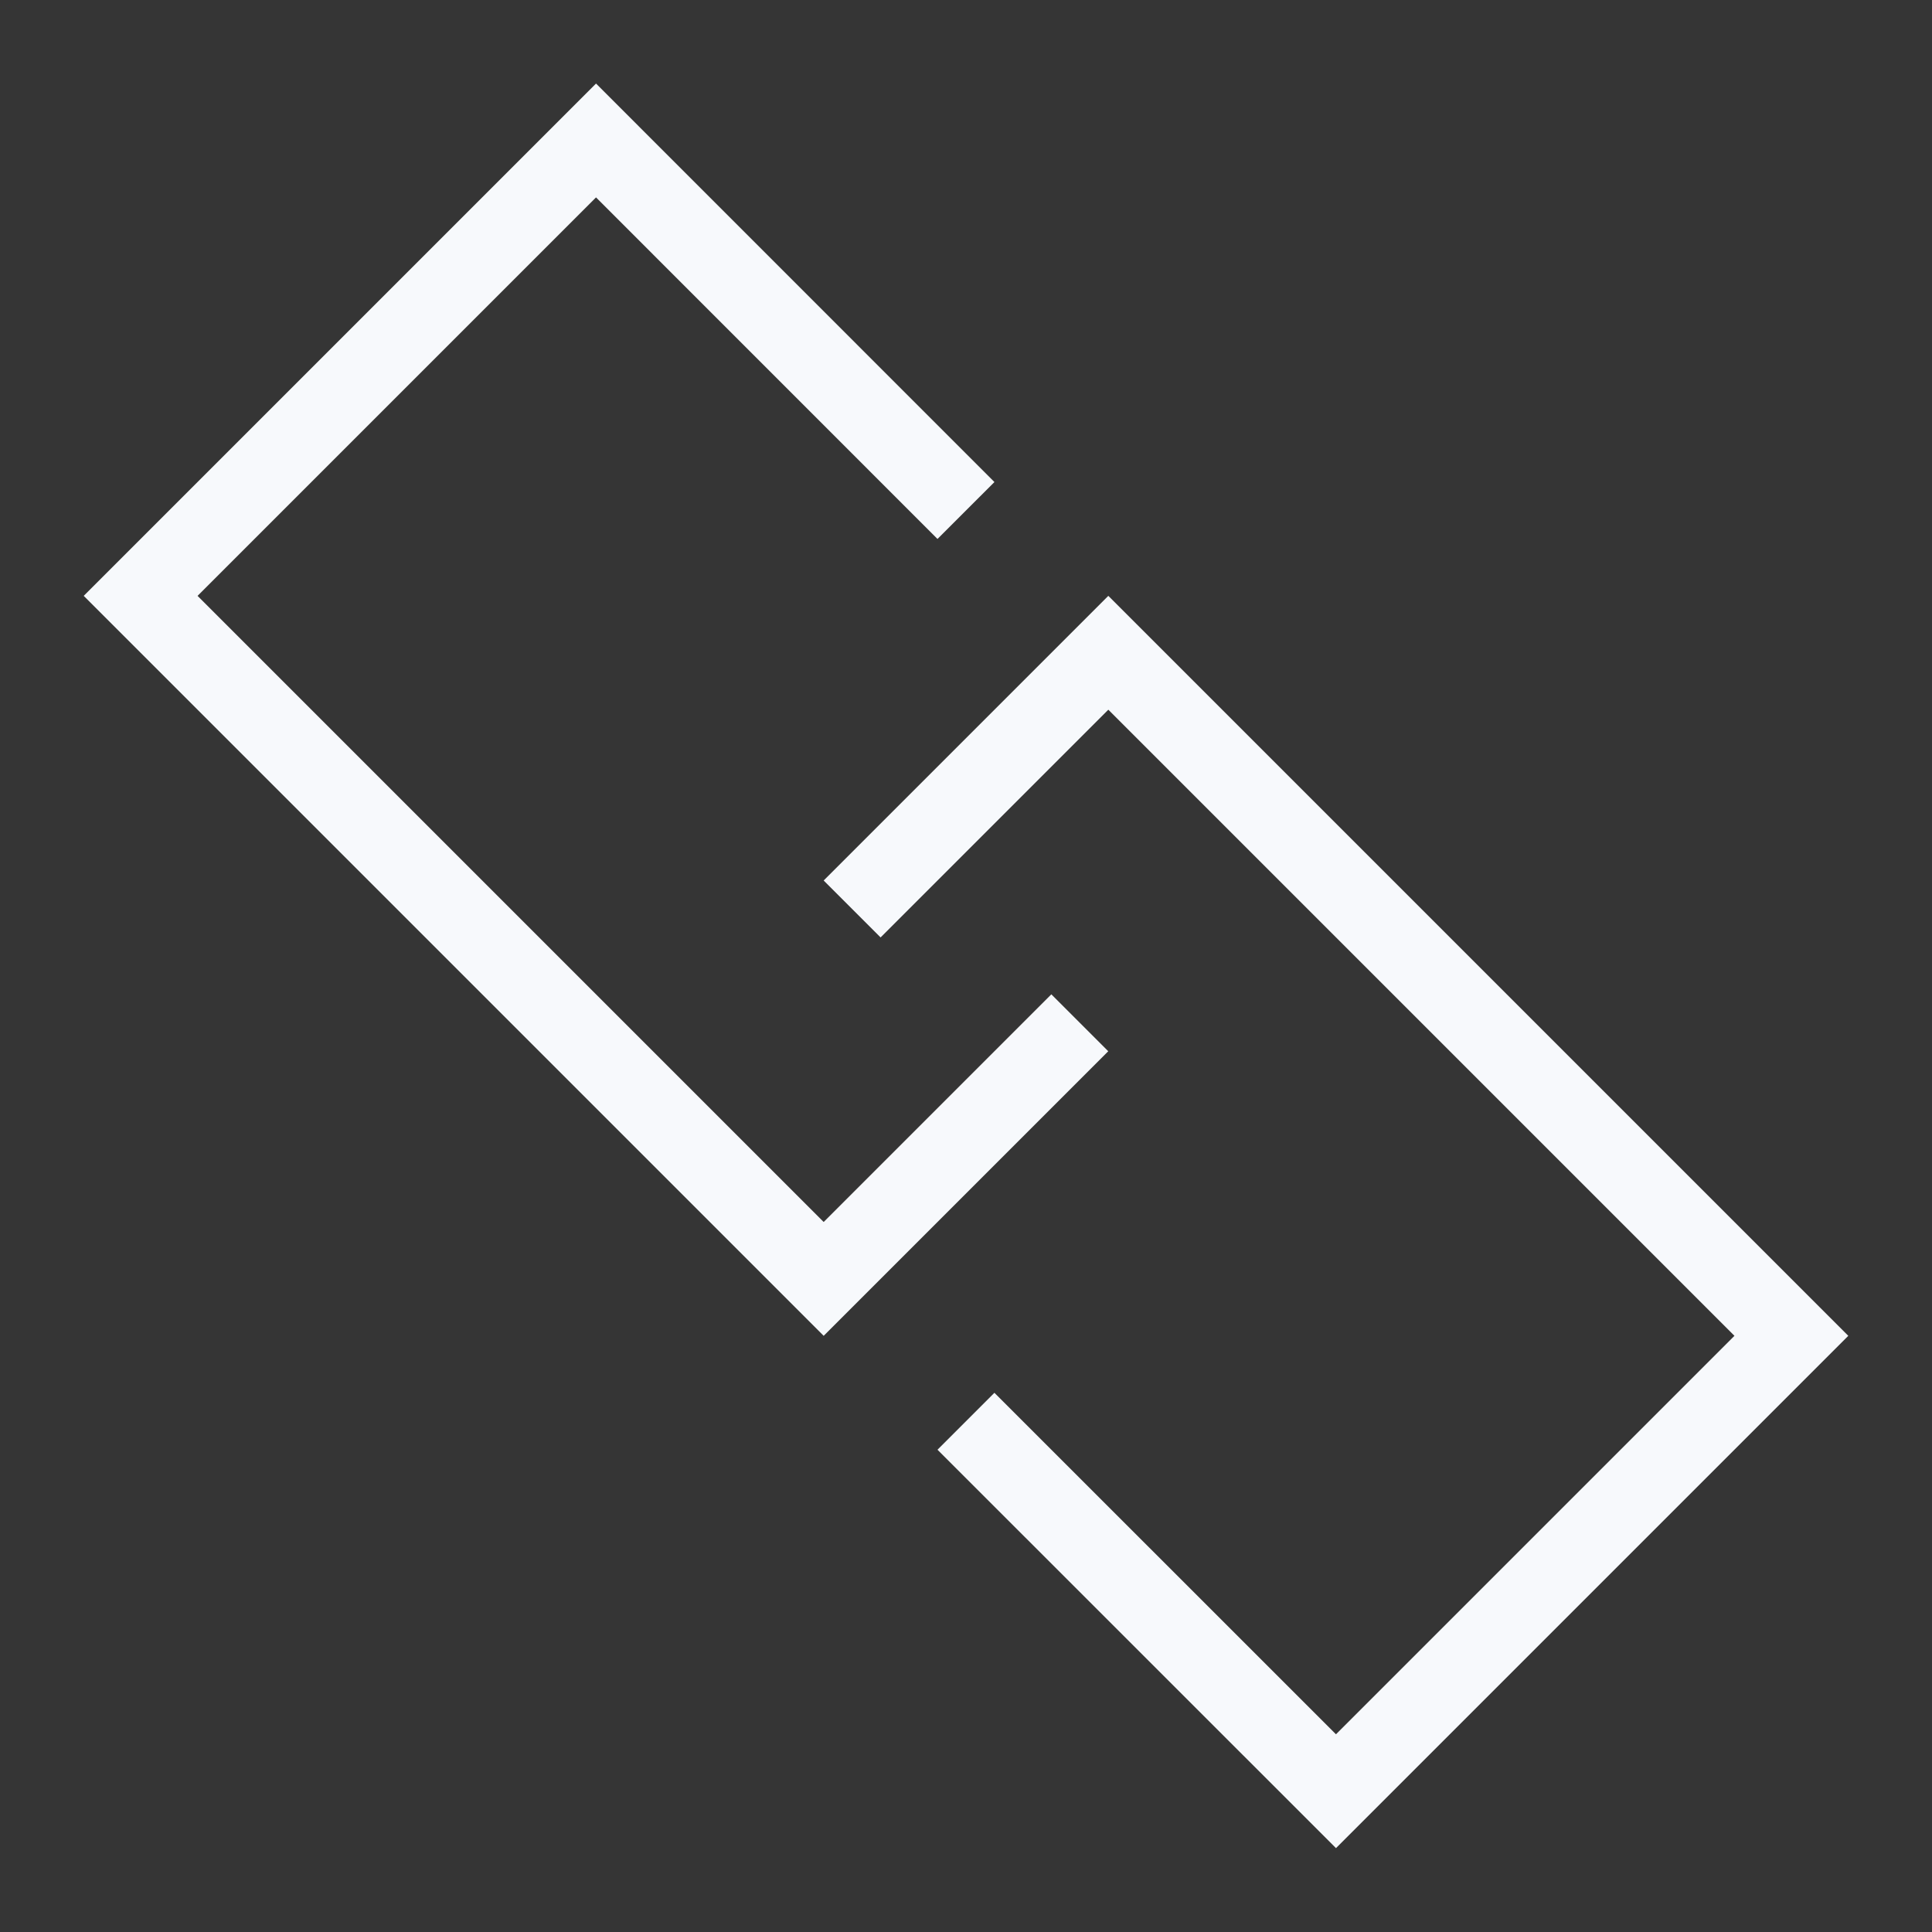 <svg xmlns="http://www.w3.org/2000/svg" width="24" height="24" fill="none"><rect width="100%" height="100%" fill="#333333" stroke="none"/><path fill="#fff" fill-opacity=".01" d="M24 0v24H0V0z"/><path stroke="#F7F9FC" stroke-linecap="square" d="m13.06 13.059-2.828 2.828-8.485-8.485 5.657-5.657 4.242 4.243m-.707 4.95 2.829-2.829 8.485 8.485-5.657 5.657-4.243-4.242"/></svg>